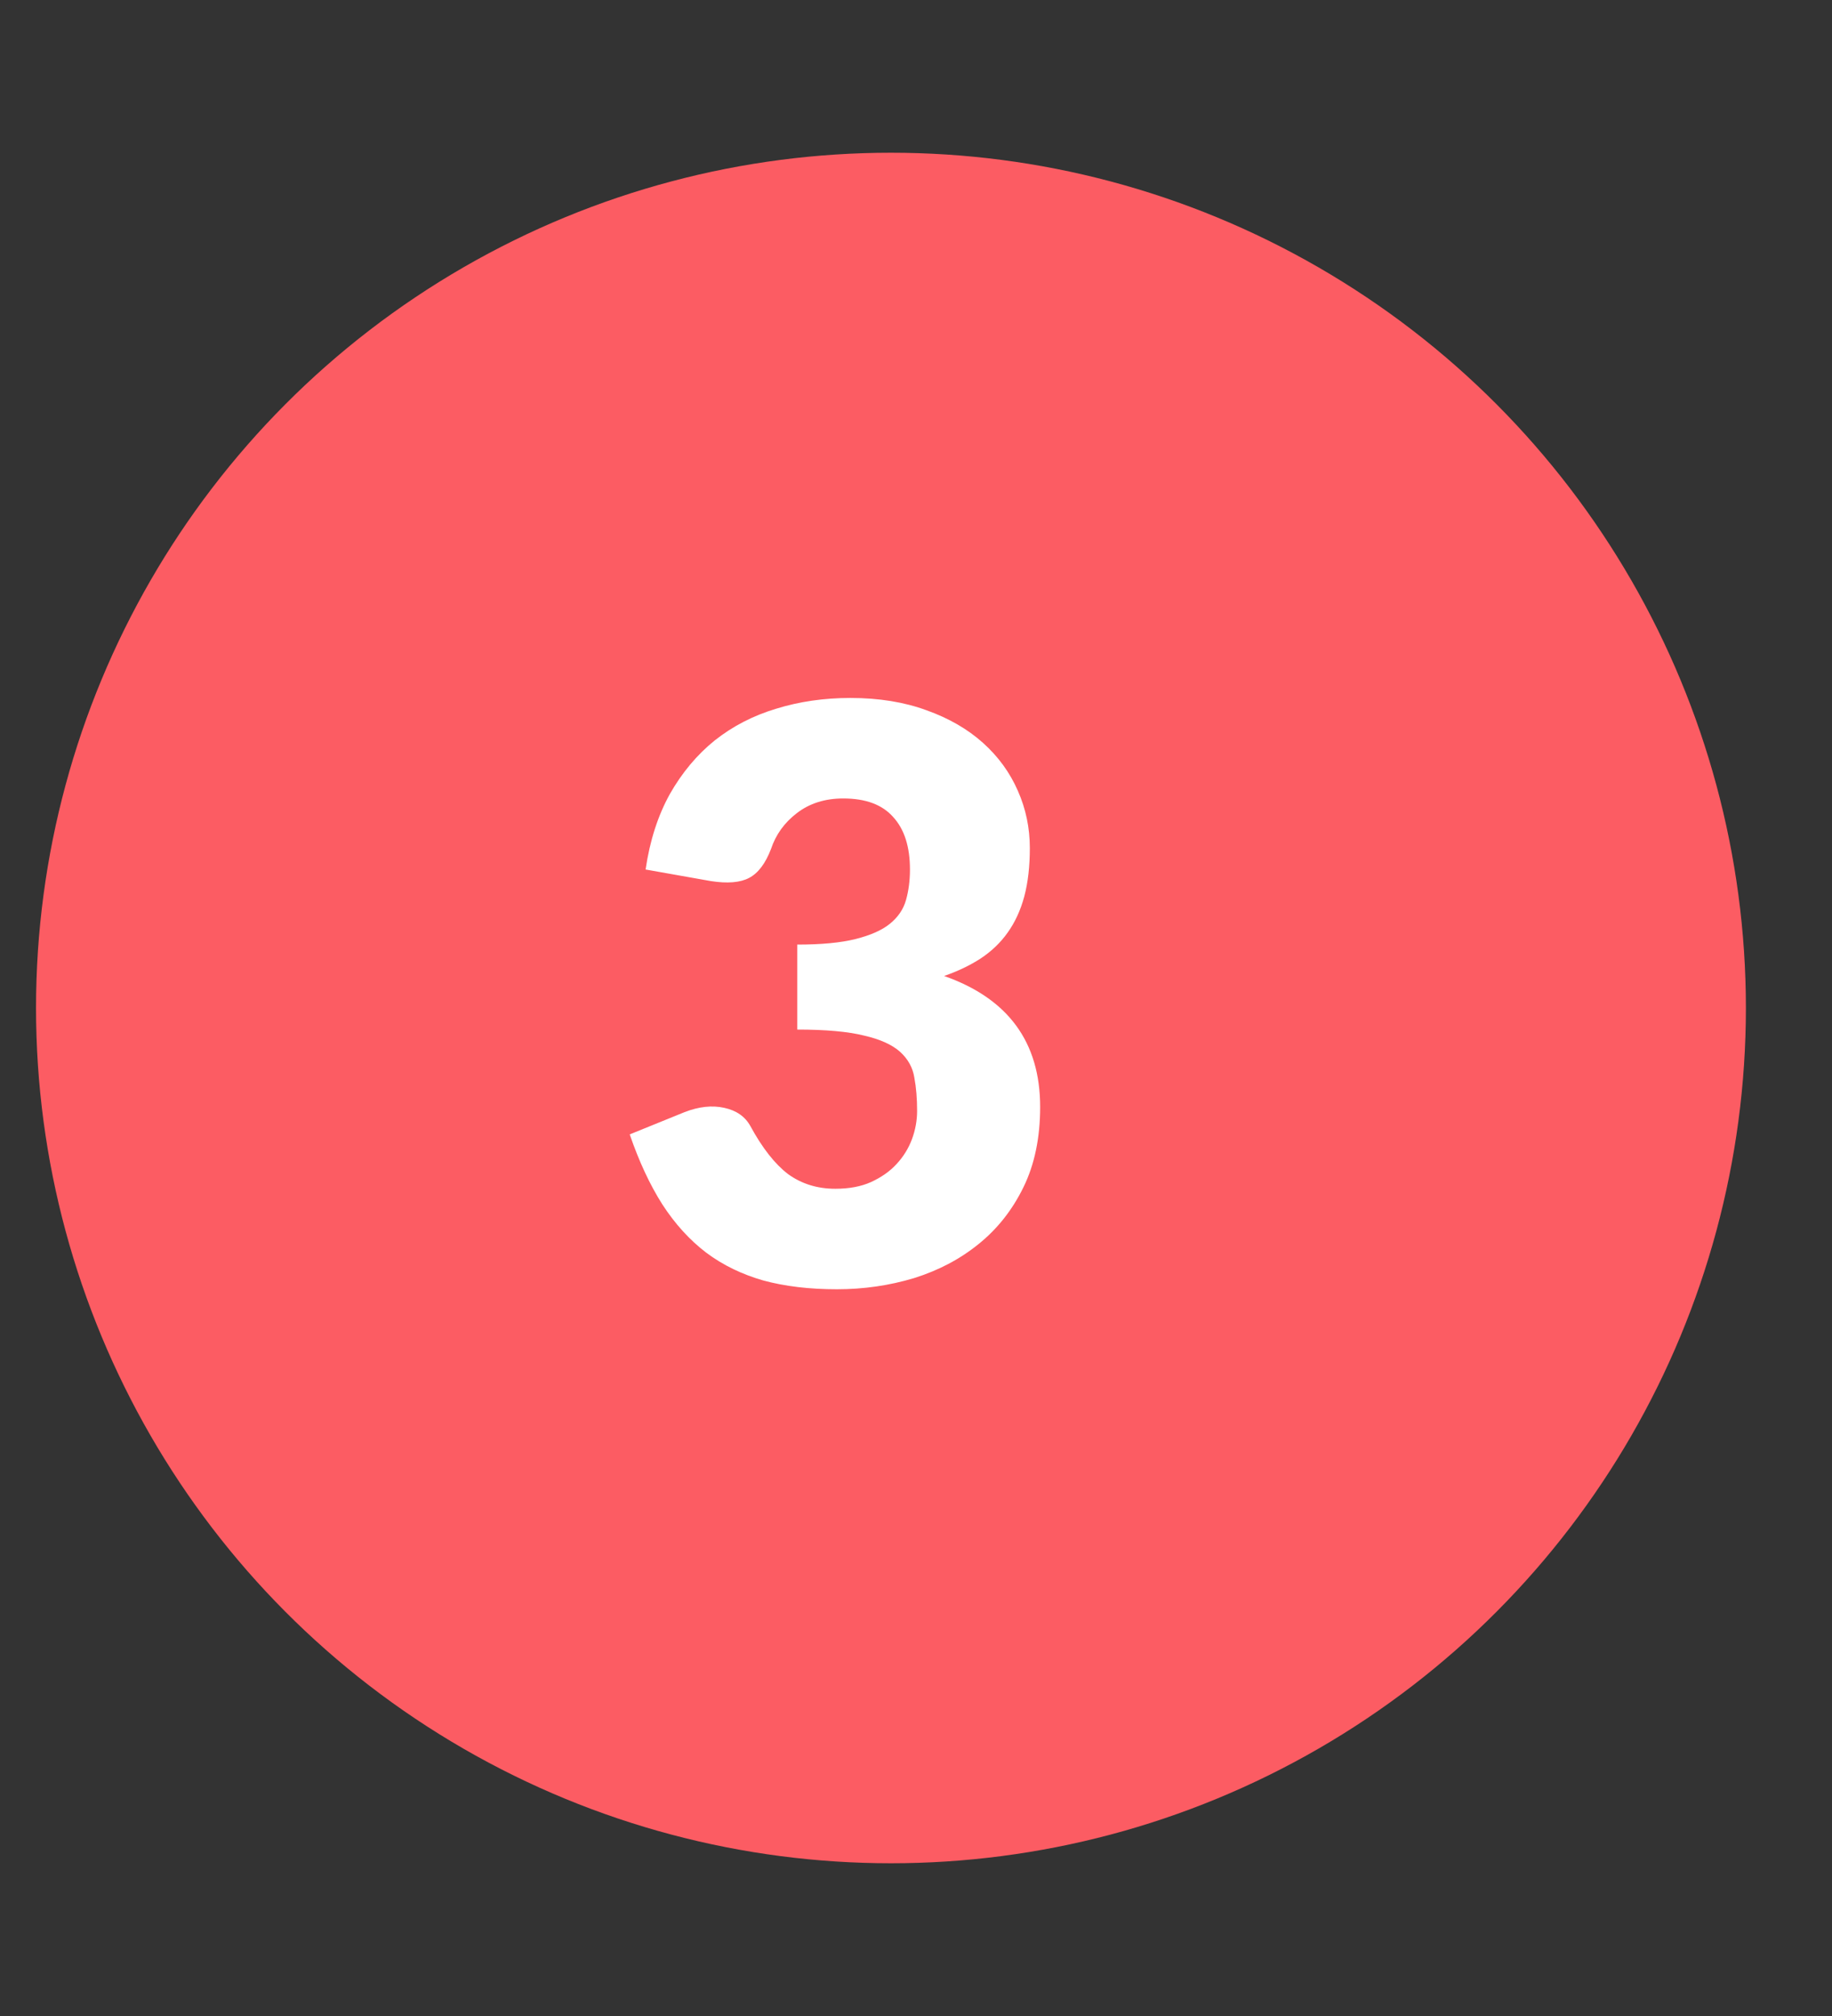 <svg width="30" height="33" viewBox="0 0 30 33" fill="none" xmlns="http://www.w3.org/2000/svg">
    <rect x="0" y="0" width="30" height="33" fill="#333333" stroke="none"/>
    <circle cx="14.59" cy="16.5" r="14" fill="#FC5C63"/>
    <path d="M10.572 14.233C10.641 13.761 10.774 13.35 10.969 12.998C11.168 12.648 11.413 12.355 11.703 12.121C11.998 11.887 12.334 11.714 12.71 11.601C13.088 11.484 13.493 11.425 13.926 11.425C14.394 11.425 14.81 11.493 15.174 11.627C15.538 11.757 15.846 11.935 16.097 12.16C16.348 12.385 16.539 12.648 16.669 12.947C16.799 13.241 16.864 13.553 16.864 13.883C16.864 14.181 16.834 14.446 16.773 14.675C16.712 14.901 16.621 15.098 16.5 15.267C16.383 15.432 16.236 15.572 16.058 15.69C15.885 15.802 15.685 15.898 15.46 15.976C16.509 16.344 17.033 17.059 17.033 18.12C17.033 18.623 16.942 19.061 16.76 19.433C16.578 19.806 16.333 20.116 16.026 20.363C15.722 20.61 15.369 20.796 14.966 20.922C14.563 21.043 14.143 21.104 13.705 21.104C13.254 21.104 12.854 21.056 12.502 20.961C12.152 20.861 11.839 20.71 11.566 20.506C11.293 20.298 11.053 20.034 10.845 19.713C10.641 19.392 10.464 19.011 10.312 18.569L11.209 18.205C11.443 18.114 11.66 18.09 11.859 18.134C12.058 18.177 12.201 18.276 12.288 18.433C12.483 18.792 12.689 19.054 12.905 19.219C13.127 19.379 13.384 19.459 13.679 19.459C13.904 19.459 14.099 19.423 14.264 19.349C14.433 19.271 14.572 19.174 14.68 19.056C14.793 18.935 14.877 18.799 14.934 18.647C14.99 18.495 15.018 18.341 15.018 18.186C15.018 17.982 15.003 17.8 14.973 17.64C14.947 17.475 14.868 17.334 14.739 17.217C14.608 17.1 14.411 17.011 14.147 16.951C13.887 16.886 13.523 16.853 13.055 16.853V15.462C13.449 15.462 13.768 15.432 14.011 15.371C14.253 15.31 14.44 15.228 14.569 15.124C14.704 15.016 14.793 14.886 14.836 14.734C14.879 14.582 14.901 14.415 14.901 14.233C14.901 13.861 14.81 13.575 14.628 13.376C14.45 13.172 14.177 13.07 13.809 13.07C13.51 13.07 13.257 13.15 13.049 13.31C12.845 13.466 12.704 13.662 12.626 13.896C12.535 14.134 12.416 14.292 12.268 14.37C12.121 14.448 11.911 14.465 11.638 14.422L10.572 14.233Z" fill="white"/>
    </svg>
    
